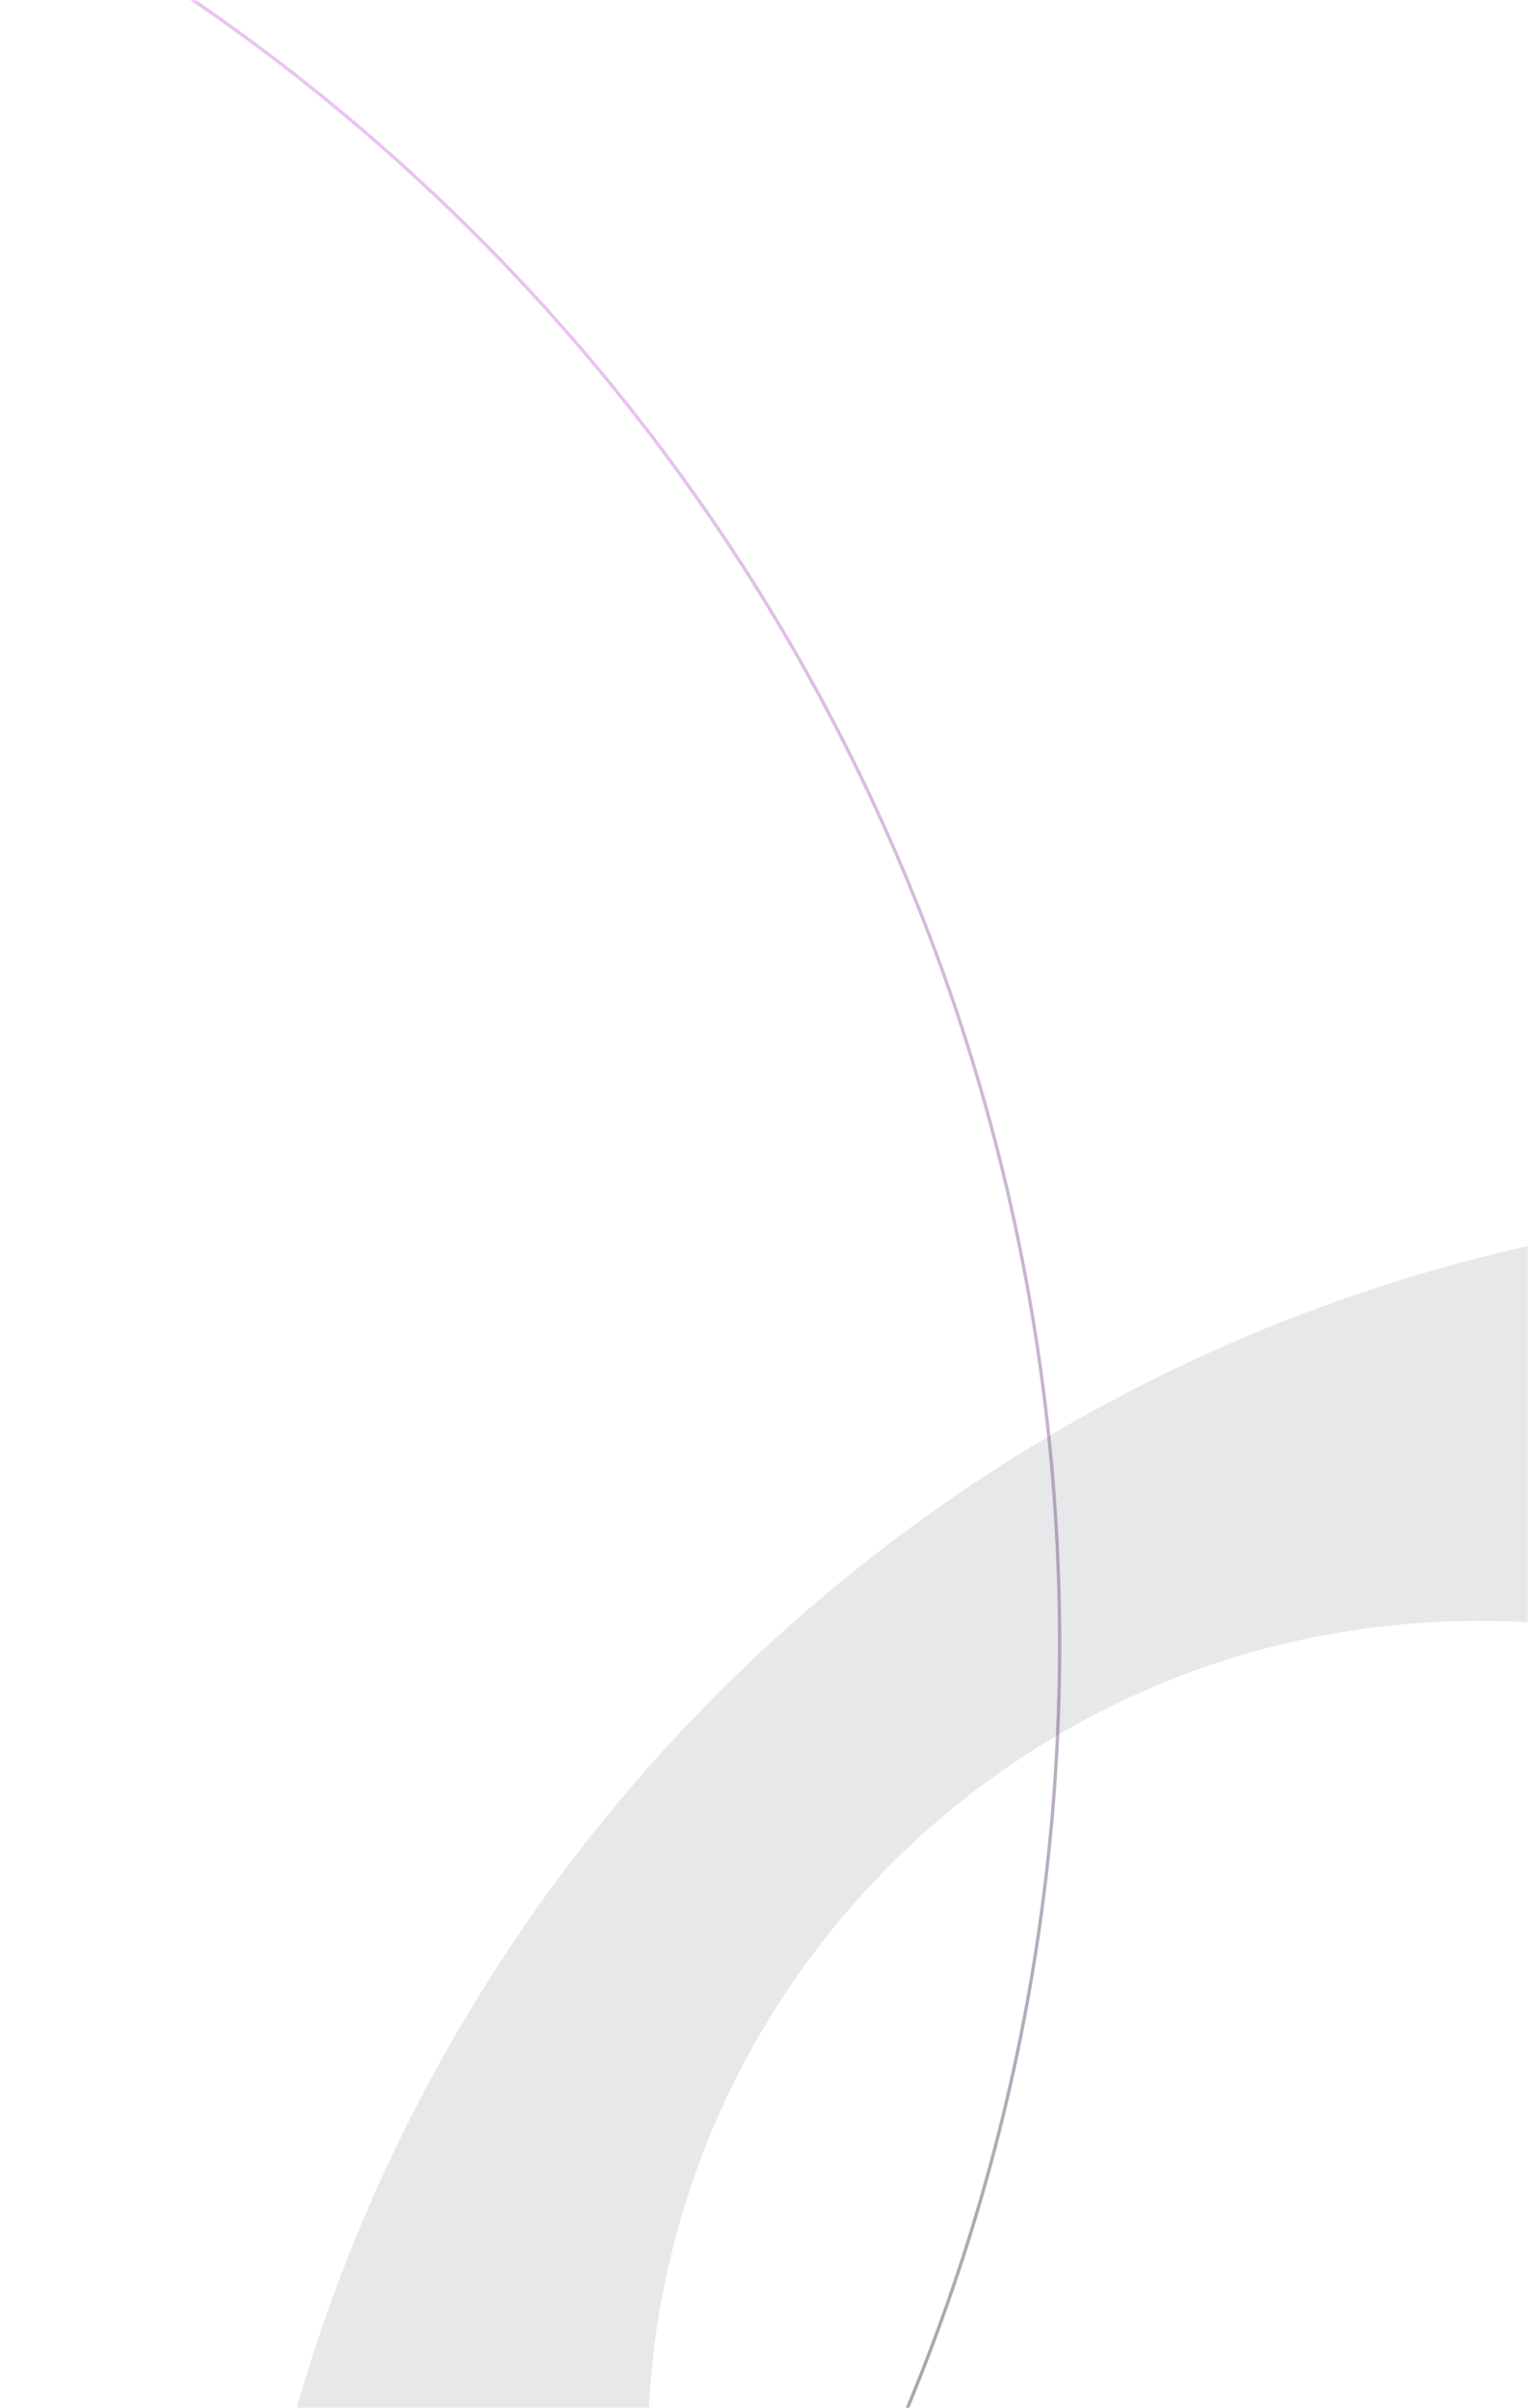 <?xml version="1.0" encoding="UTF-8"?>
<svg width="460px" height="725px" viewBox="0 0 460 725" version="1.1" xmlns="http://www.w3.org/2000/svg" xmlns:xlink="http://www.w3.org/1999/xlink">
    <rect x="0" y="0" width="460" height="725" fill="#333333" stroke="none"/>
    <!-- Generator: Sketch 42 (36781) - http://www.bohemiancoding.com/sketch -->
    <title>navBg</title>
    <desc>Created with Sketch.</desc>
    <defs>
        <rect id="path-1" x="0" y="0" width="460" height="725"></rect>
        <linearGradient x1="83.927%" y1="81.978%" x2="62.104%" y2="28.288%" id="linearGradient-3">
            <stop stop-color="#171B26" offset="0%"></stop>
            <stop stop-color="#C96DD8" offset="100%"></stop>
        </linearGradient>
    </defs>
    <g id="Page-1" stroke="none" stroke-width="1" fill="none" fill-rule="evenodd">
        <g id="Artboard" transform="translate(-1460, 0)">
            <g id="navBg" transform="translate(1460, 0)">
                <mask id="mask-2" fill="white">
                    <use xlink:href="#path-1"></use>
                </mask>
                <use id="Mask" fill="#FFFFFF" xlink:href="#path-1"></use>
                <path d="M570,1363 C293.858,1363 70,1139.142 70,863 C70,586.858 293.858,363 570,363 C846.142,363 1070,586.858 1070,863 C1070,1139.142 846.142,1363 570,1363 Z M445,988 C583.071,988 695,876.071 695,738 C695,599.929 583.071,488 445,488 C306.929,488 195,599.929 195,738 C195,876.071 306.929,988 445,988 Z" id="Combined-Shape-Copy-2" fill-opacity="0.1" fill="#11151E" mask="url(#mask-2)"></path>
                <circle id="Combined-Shape-Copy-6" stroke="url(#linearGradient-3)" opacity="0.64" mask="url(#mask-2)" cx="-281" cy="495" r="600"></circle>
            </g>
        </g>
    </g>
</svg>